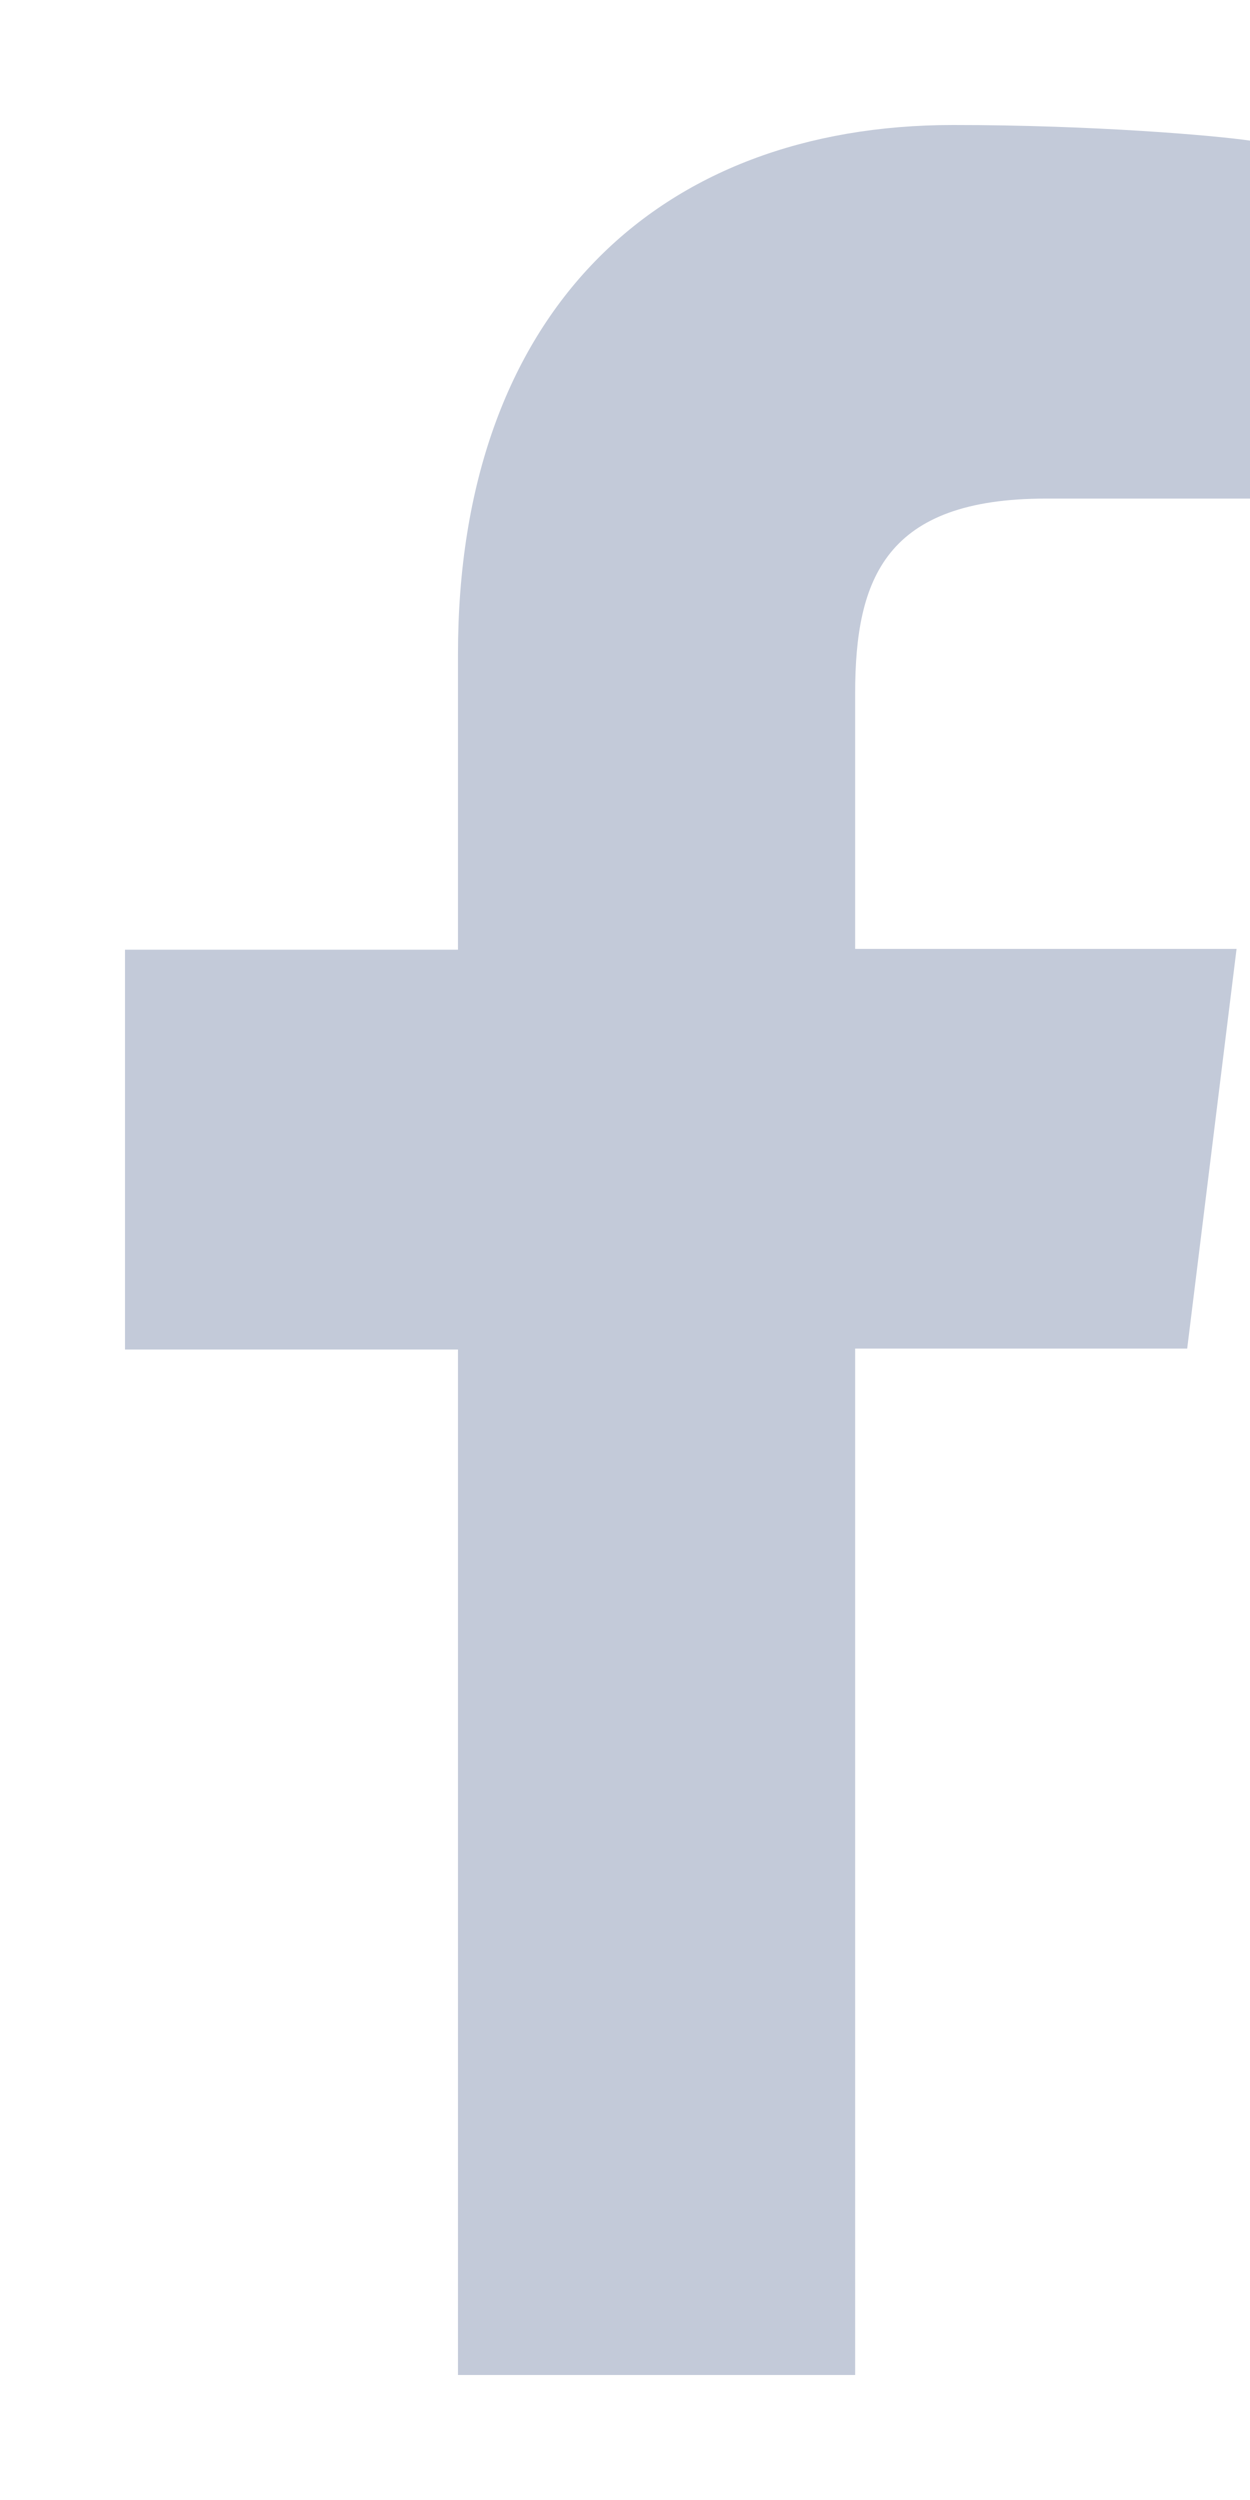 <svg width="8" height="16" viewBox="0 0 8 16" fill="none" xmlns="http://www.w3.org/2000/svg">
<path fill-rule="evenodd" clip-rule="evenodd" d="M5.473 15.2V8.631H7.598L7.914 6.073H5.473V4.437C5.473 3.698 5.671 3.191 6.694 3.191H8V0.9C7.775 0.867 6.999 0.8 6.1 0.8C4.215 0.8 2.931 1.996 2.931 4.187V6.078H0.8V8.637H2.931V15.2H5.473Z" fill="#C3CAD9"/>
</svg>
